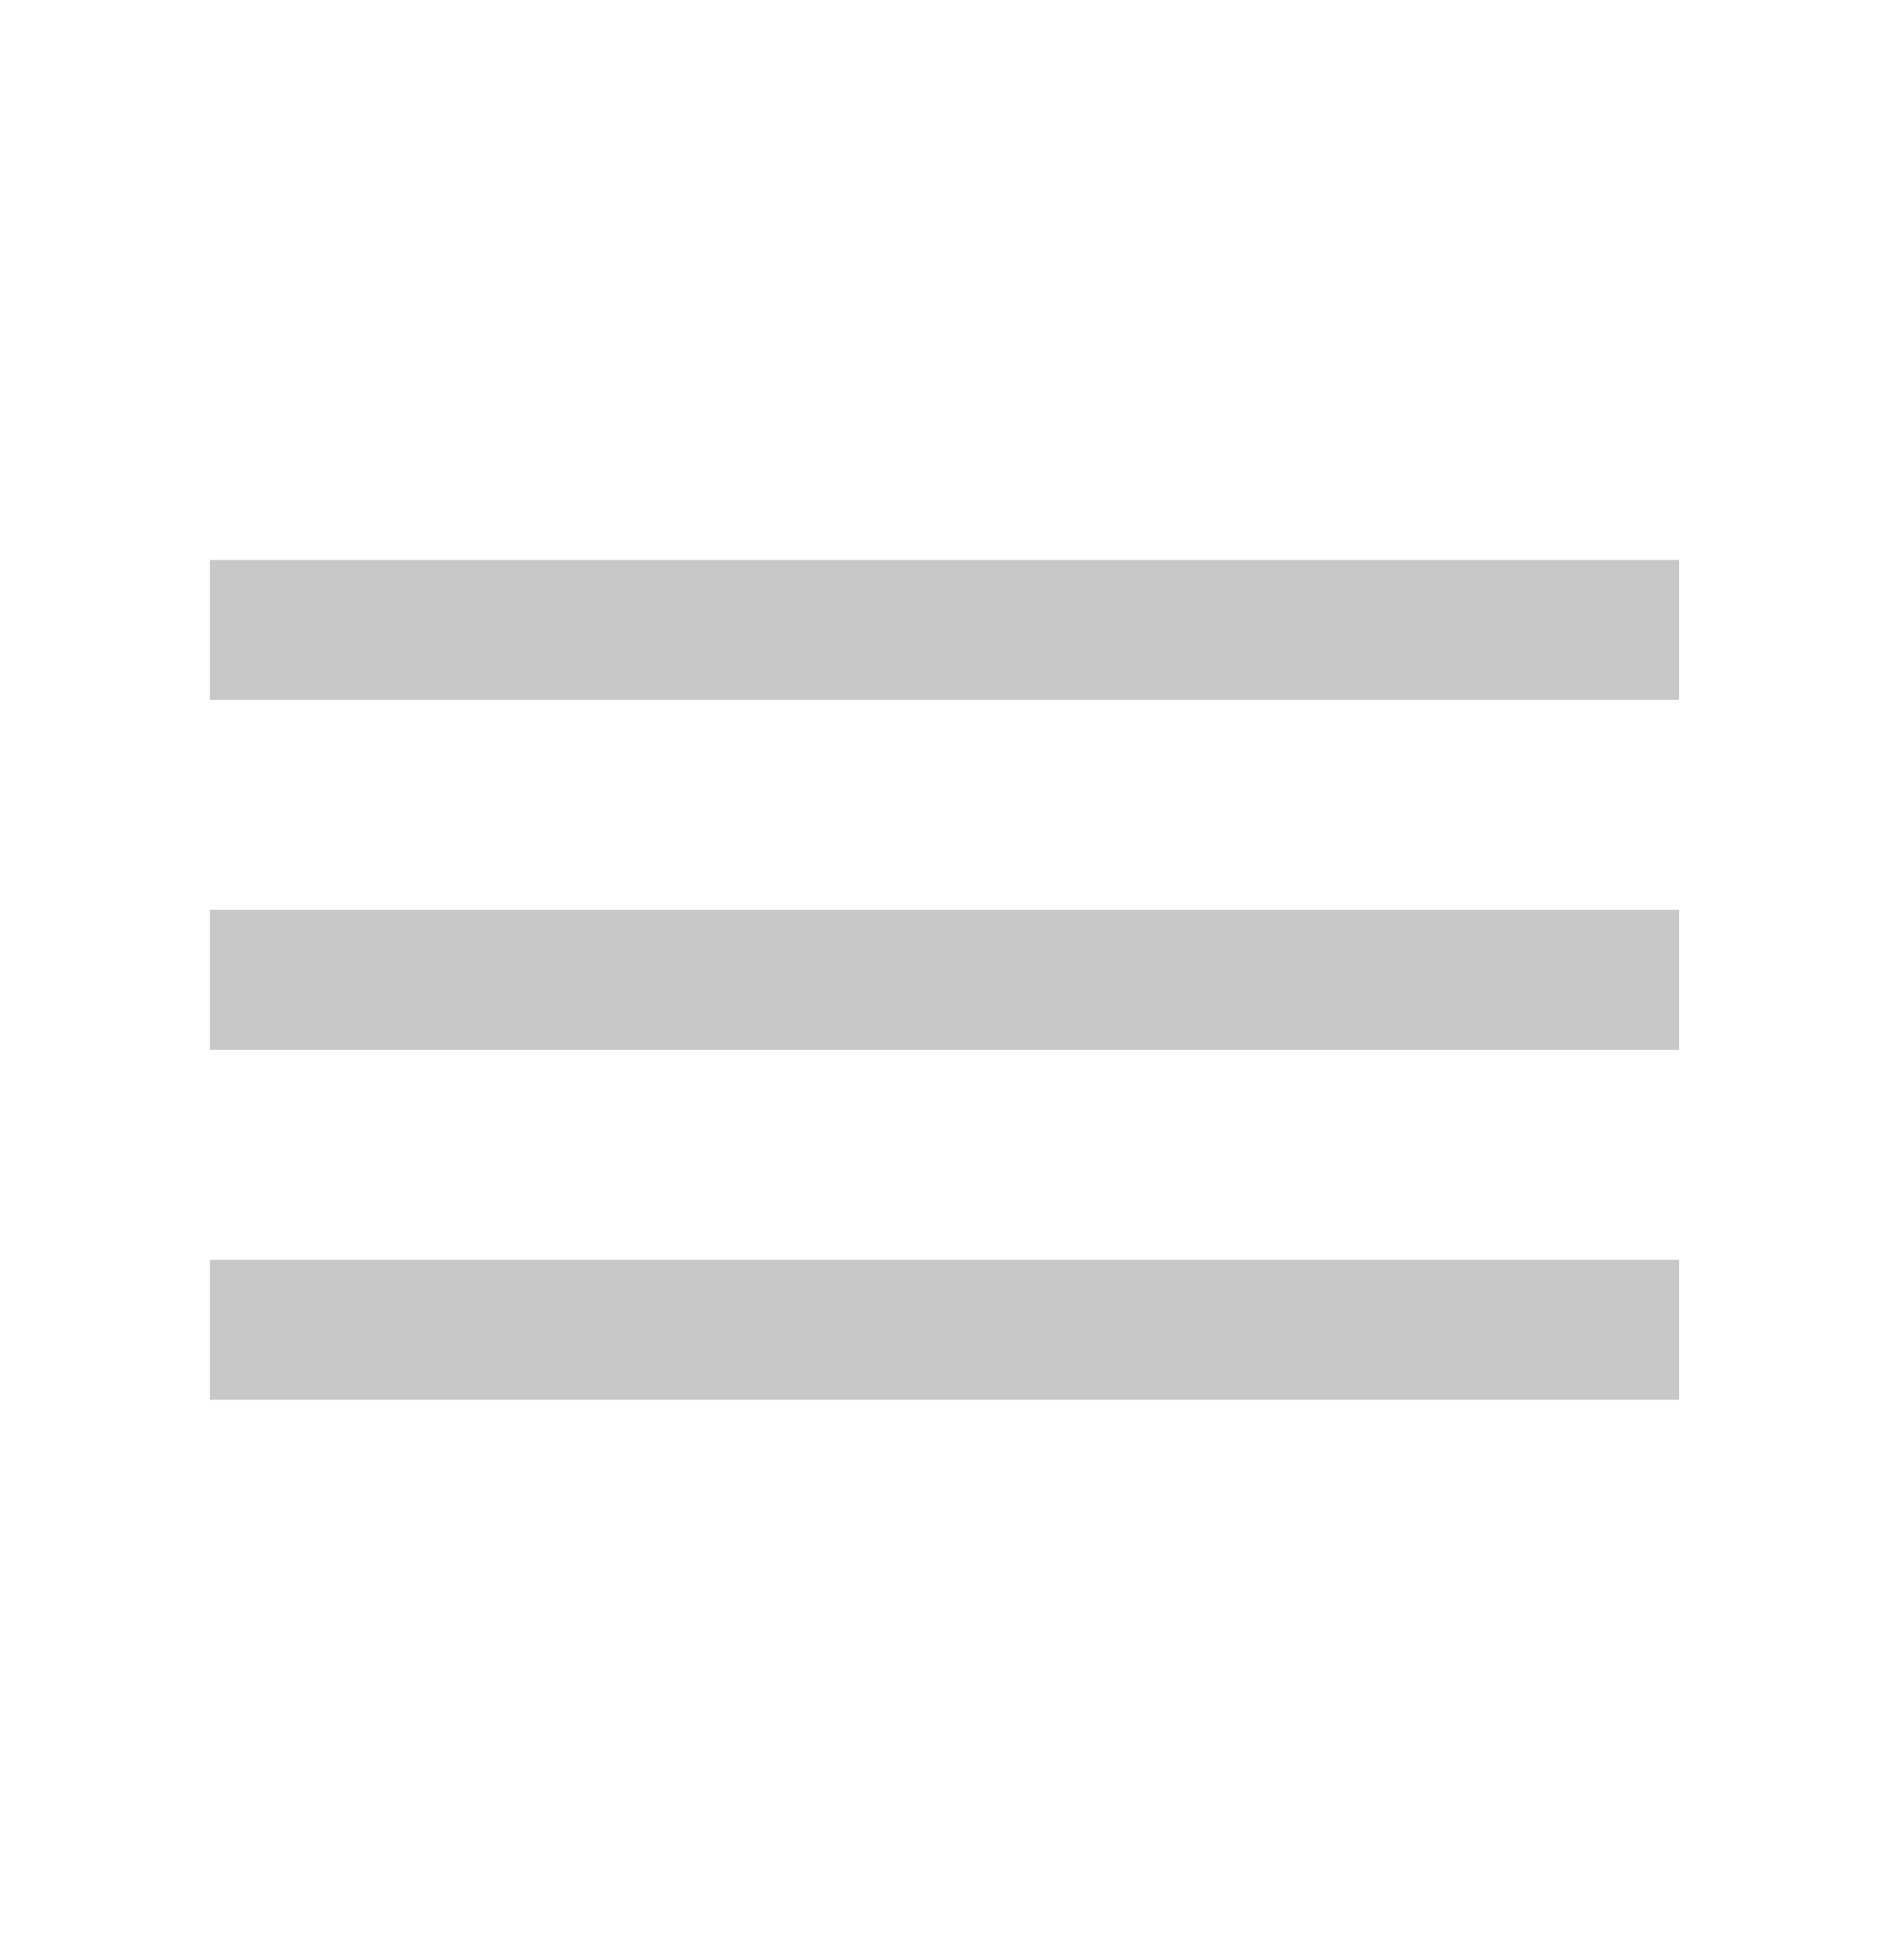 <svg width="27" height="28" viewBox="0 0 27 28" fill="none" xmlns="http://www.w3.org/2000/svg">
<rect width="27" height="28" fill="white"/>
<path d="M3 9H24" stroke="#C8C8C8" stroke-width="2"/>
<path d="M3 14H24" stroke="#C8C8C8" stroke-width="2"/>
<path d="M3 19H24" stroke="#C8C8C8" stroke-width="2"/>
</svg>
